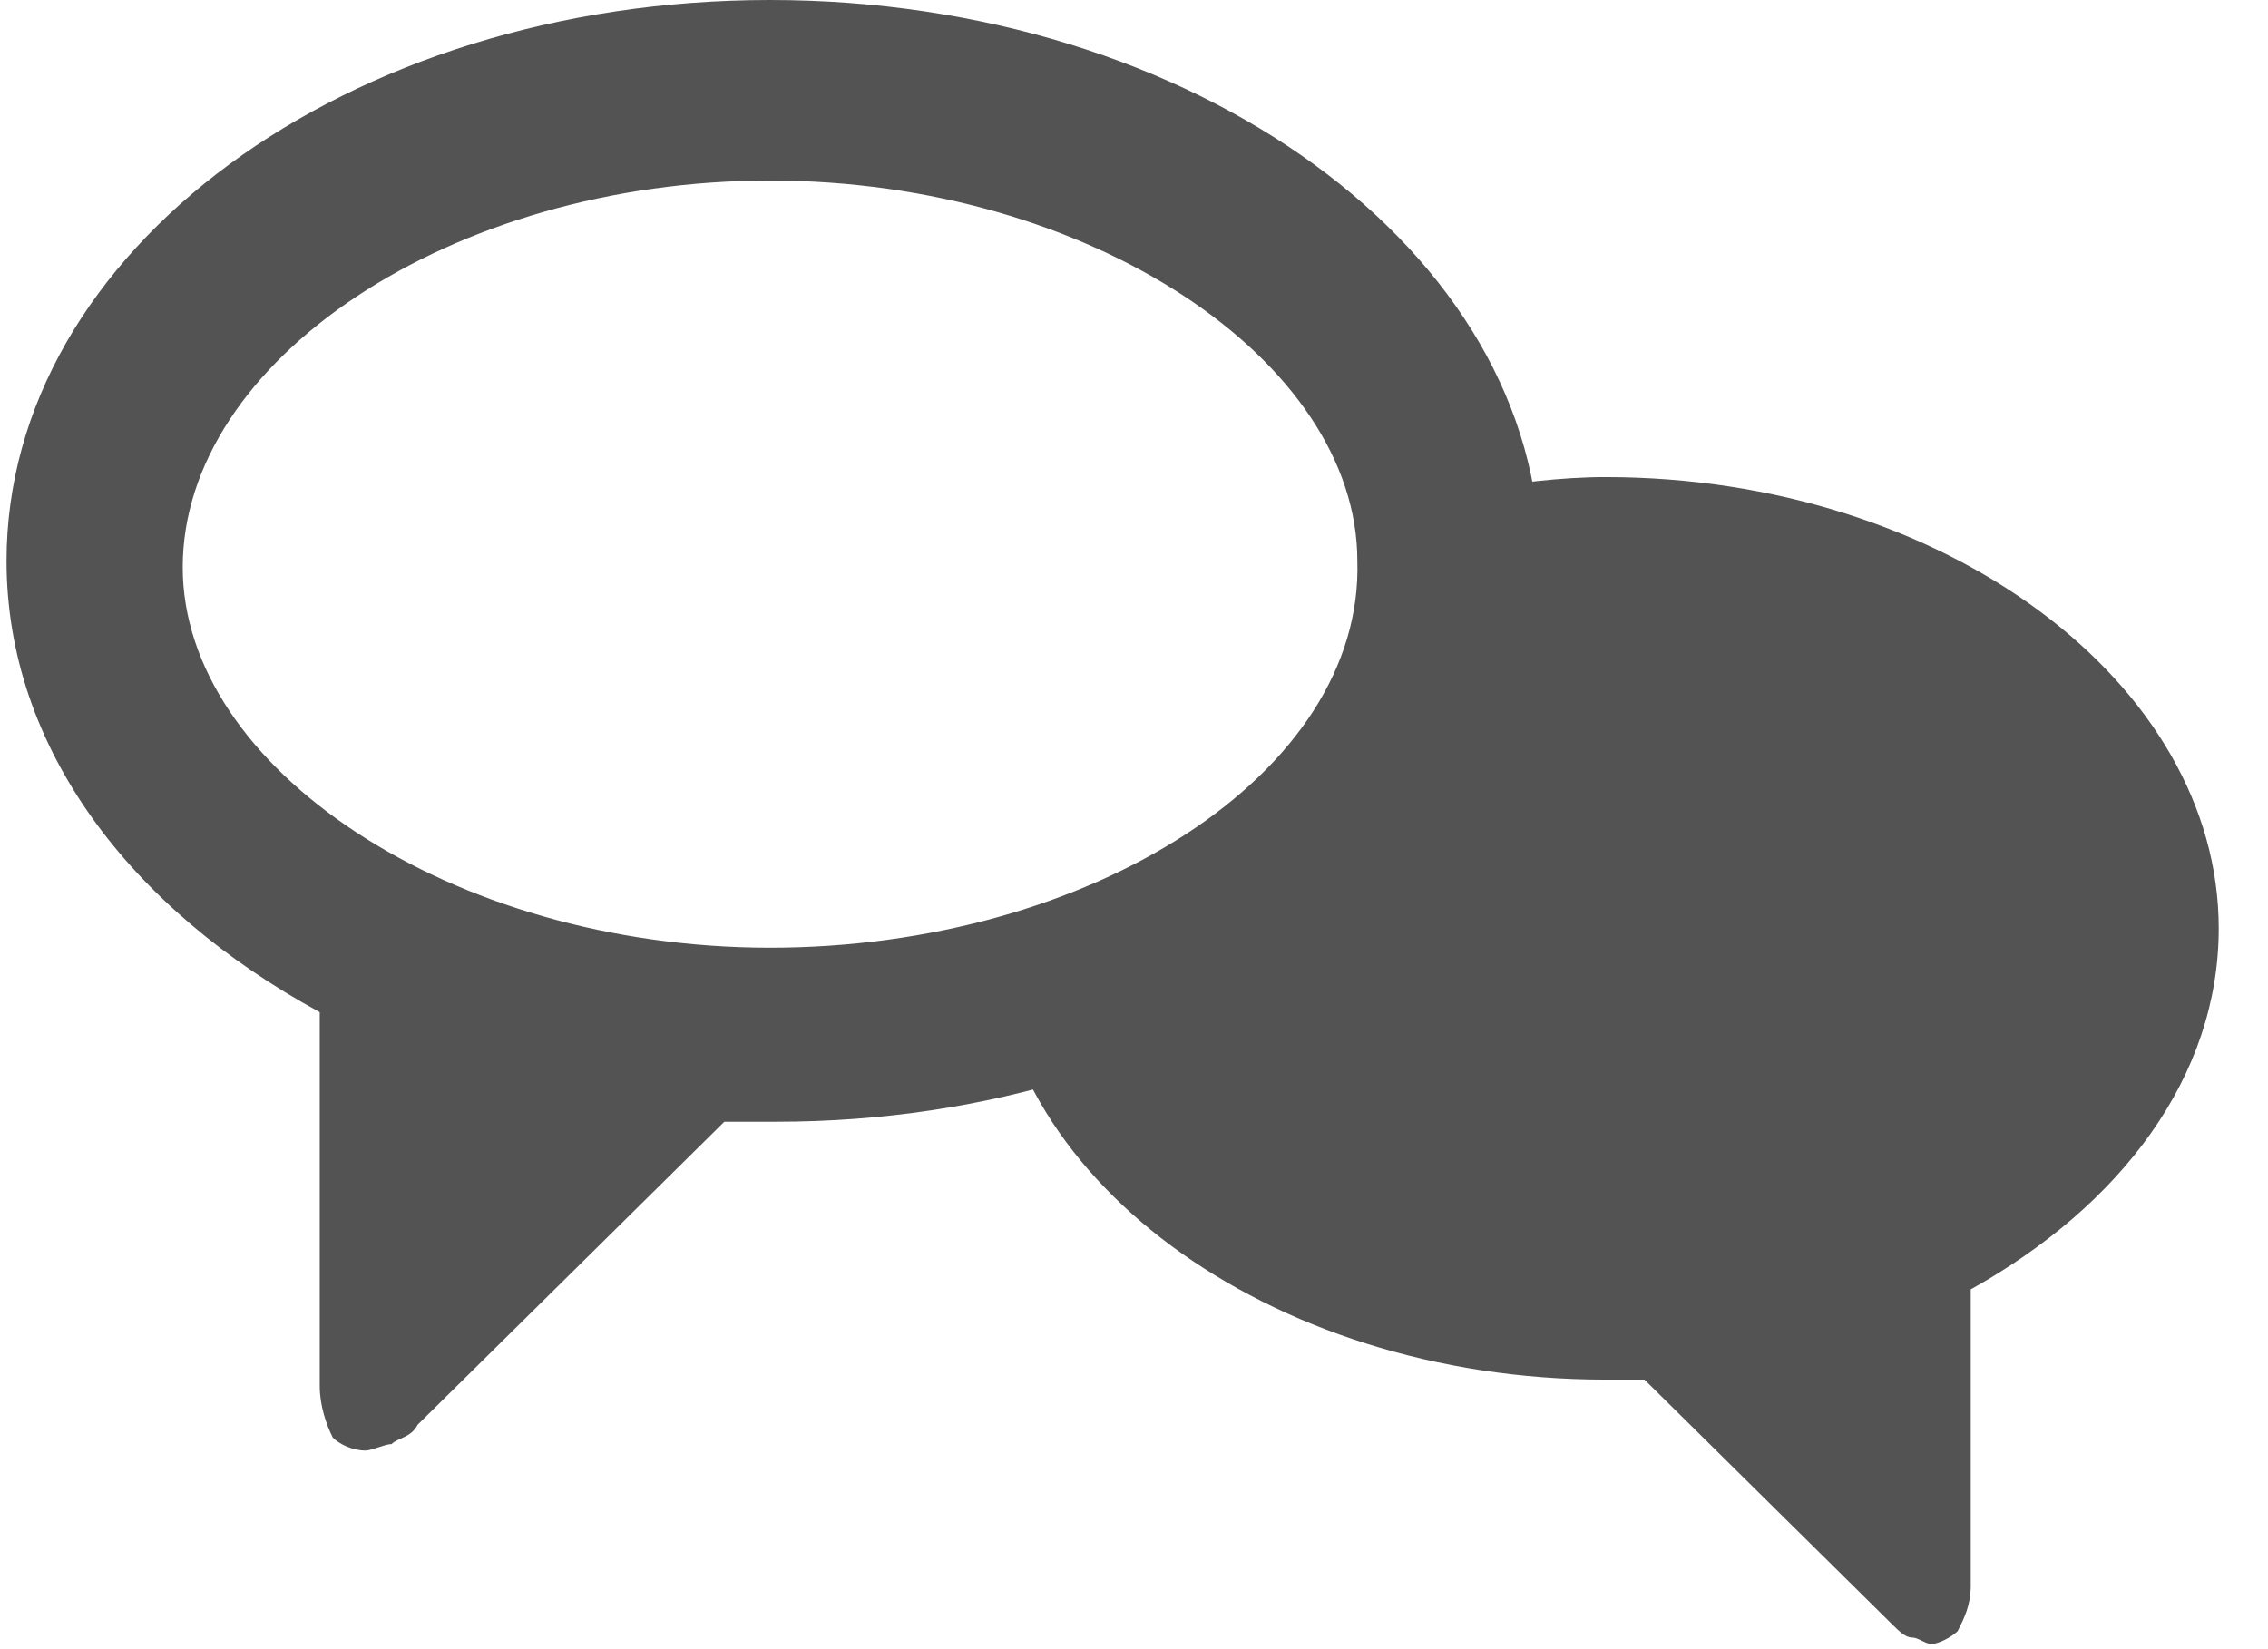 <svg width="44" height="32" viewBox="0 0 44 32" xmlns="http://www.w3.org/2000/svg">
    <g id="o-feedbackLogo" stroke="none" stroke-width="1" fill="none" fill-rule="evenodd">
        <path d="M31.143,26.77 L31.903,26.77 L34.055,28.897 L36.714,31.524 C36.84,31.649 36.967,31.774 37.093,31.774 C37.22,31.774 37.347,31.899 37.473,31.899 C37.6,31.899 37.853,31.774 37.98,31.649 C38.106,31.399 38.233,31.149 38.233,30.773 L38.233,25.019 C41.145,23.393 43.044,20.891 43.044,18.014 C43.044,13.26 37.726,9.257 31.143,9.257 C30.257,9.257 29.371,9.382 28.485,9.507 L27.345,15.762 L20.382,19.265 L19.243,18.014 C19.243,22.767 24.56,26.77 31.143,26.77 Z" id="Shape" fill="#535353"></path>
        <path d="M14.939,0 C6.71,0 0.127,4.879 0.127,10.883 C0.127,14.511 2.532,17.638 6.203,19.64 L6.203,26.895 C6.203,27.271 6.33,27.646 6.457,27.896 C6.583,28.021 6.836,28.146 7.09,28.146 C7.216,28.146 7.469,28.021 7.596,28.021 C7.723,27.896 7.976,27.896 8.102,27.646 L11.394,24.393 L14.052,21.766 L15.065,21.766 C23.294,21.766 29.877,16.888 29.877,10.883 C29.877,4.879 23.168,0 14.939,0 L14.939,0 Z M14.939,18.389 C8.735,18.389 3.545,14.886 3.545,11.008 C3.545,7.005 8.735,3.503 14.939,3.503 C21.142,3.503 26.333,7.005 26.333,10.883 C26.459,15.011 21.142,18.389 14.939,18.389 L14.939,18.389 Z" id="Shape" fill="#535353"></path>
    </g>
</svg>